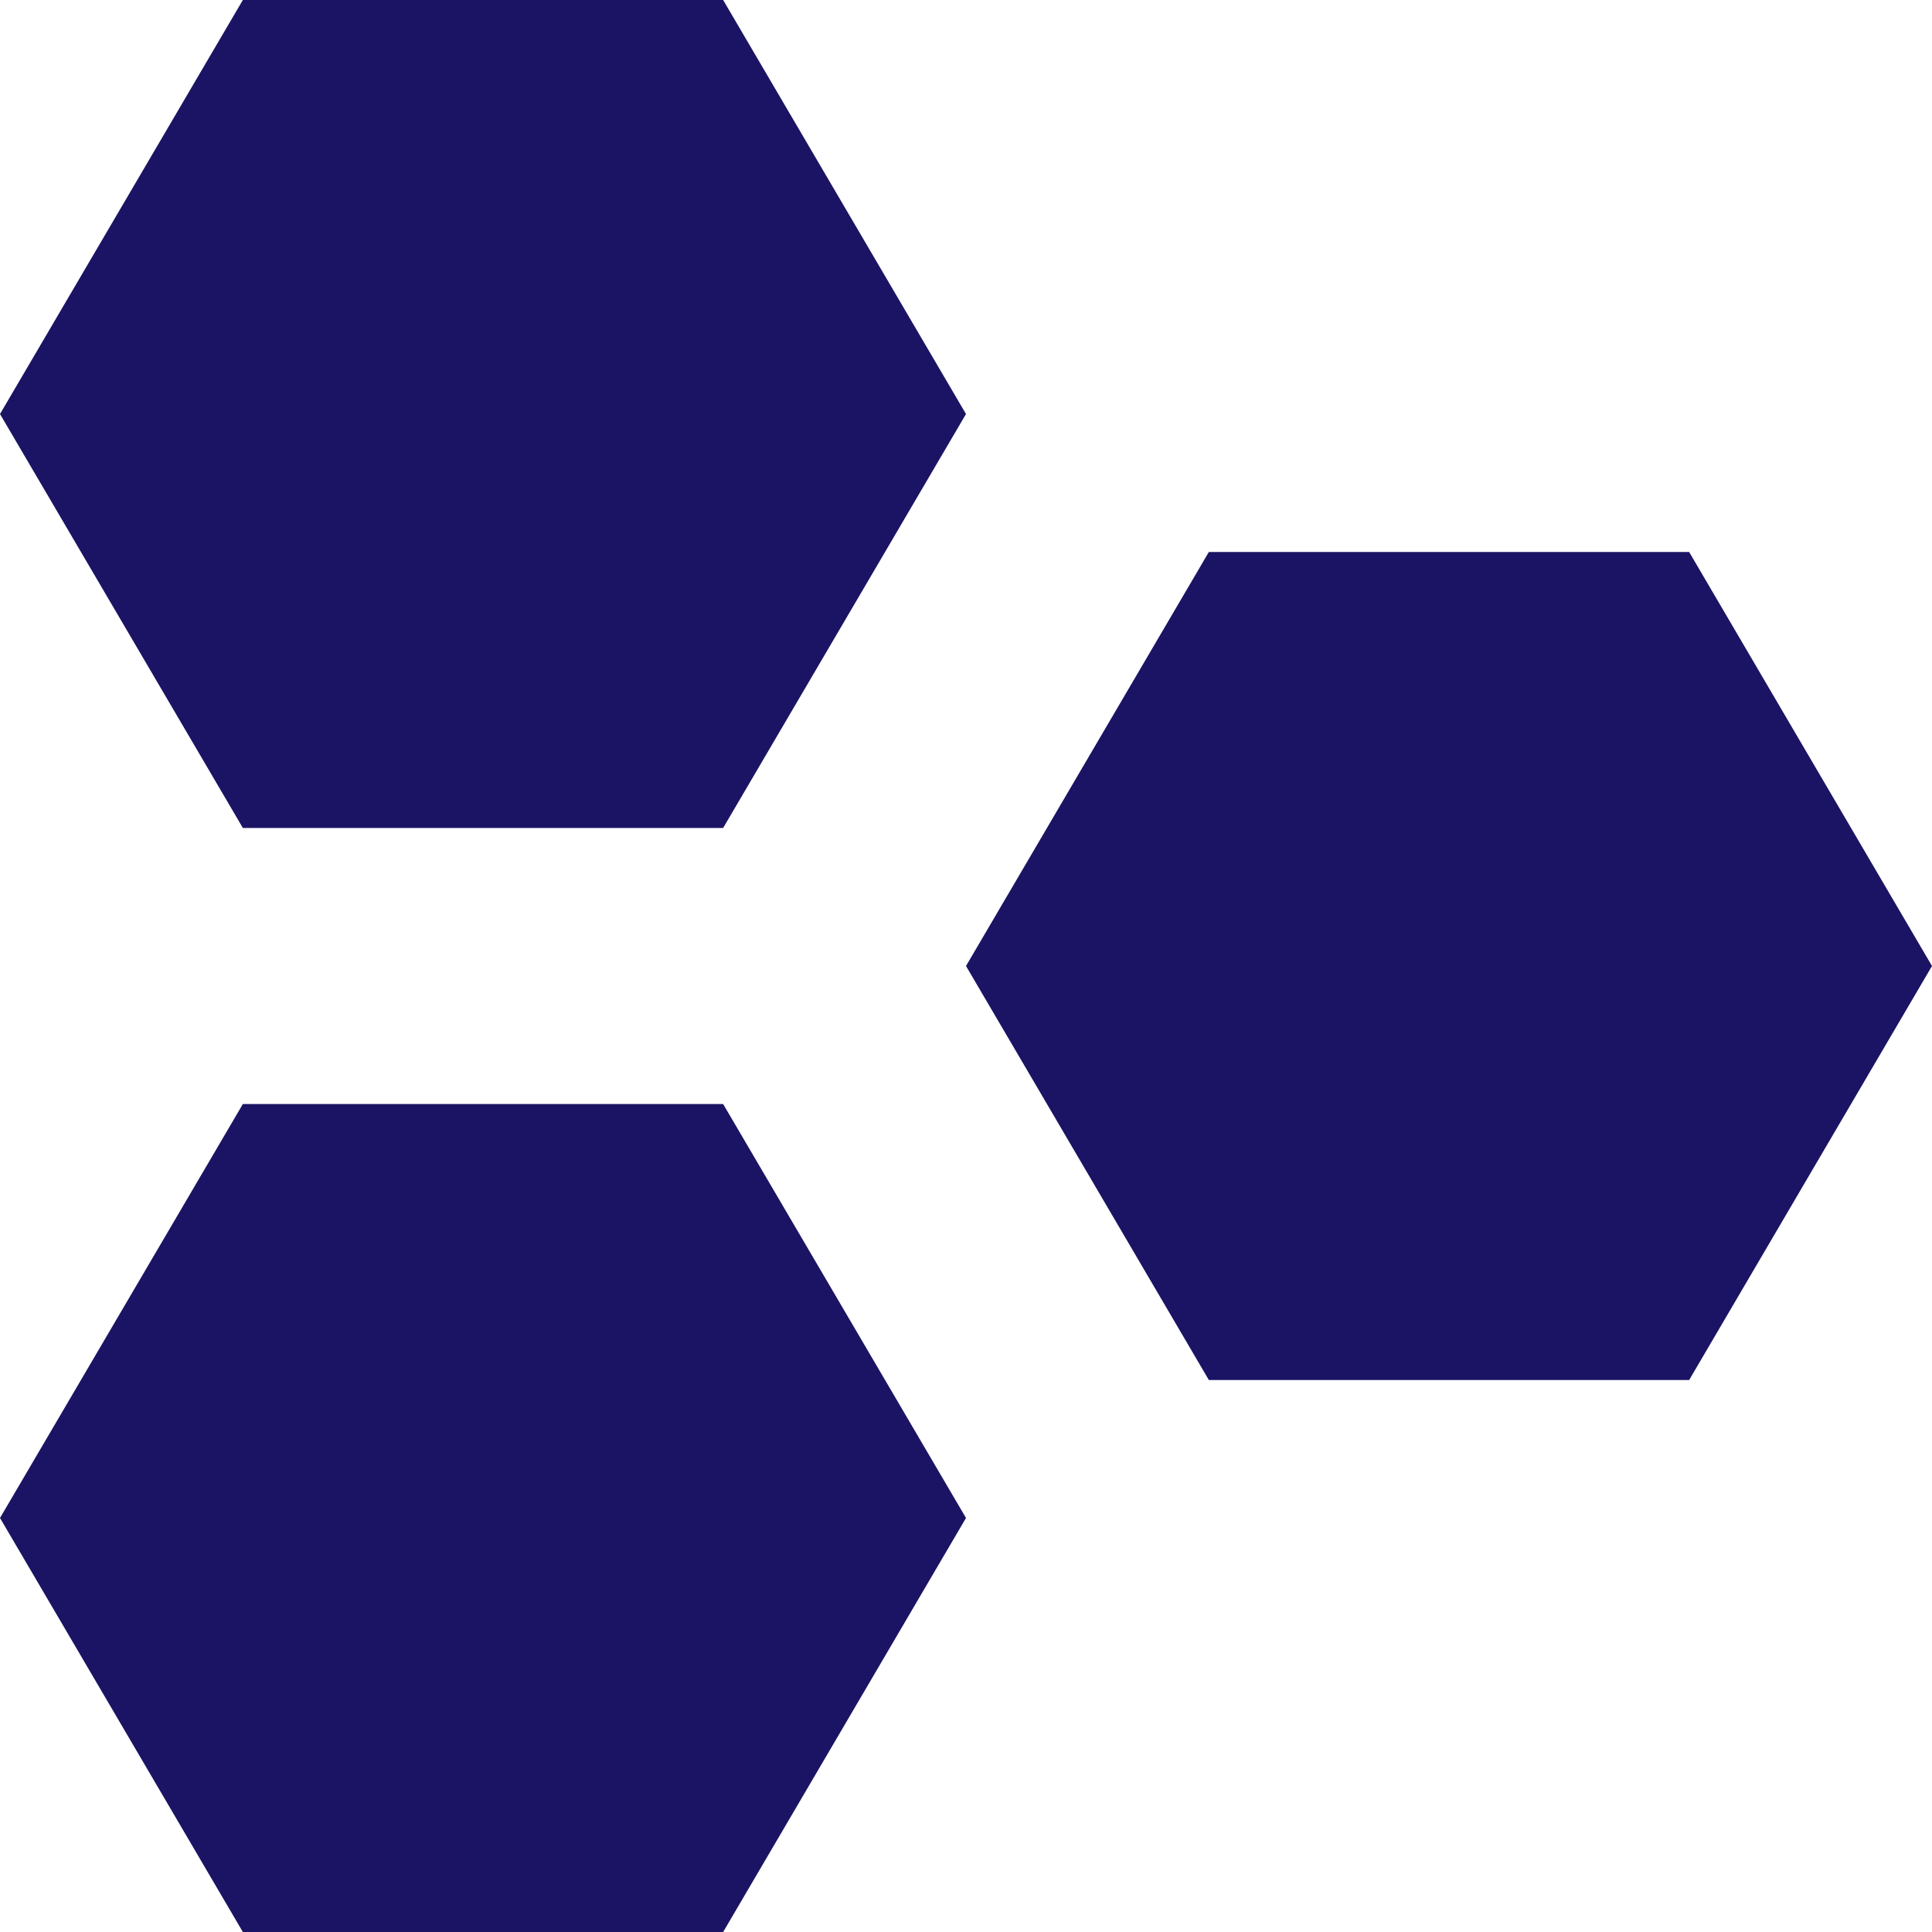 <svg width="20" height="20" viewBox="0 0 20 20" fill="none" xmlns="http://www.w3.org/2000/svg">
<path d="M17.486 5.714L20 10L17.486 14.286H12.514L10 10L12.514 5.714H17.486Z" fill="#1B1464"/>
<path d="M7.486 0L10 4.286L7.486 8.571H2.514L0 4.286L2.514 0H7.486Z" fill="#1B1464"/>
<path d="M7.486 11.429L10 15.714L7.486 20H2.514L0 15.714L2.514 11.429H7.486Z" fill="#1B1464"/>
</svg>
